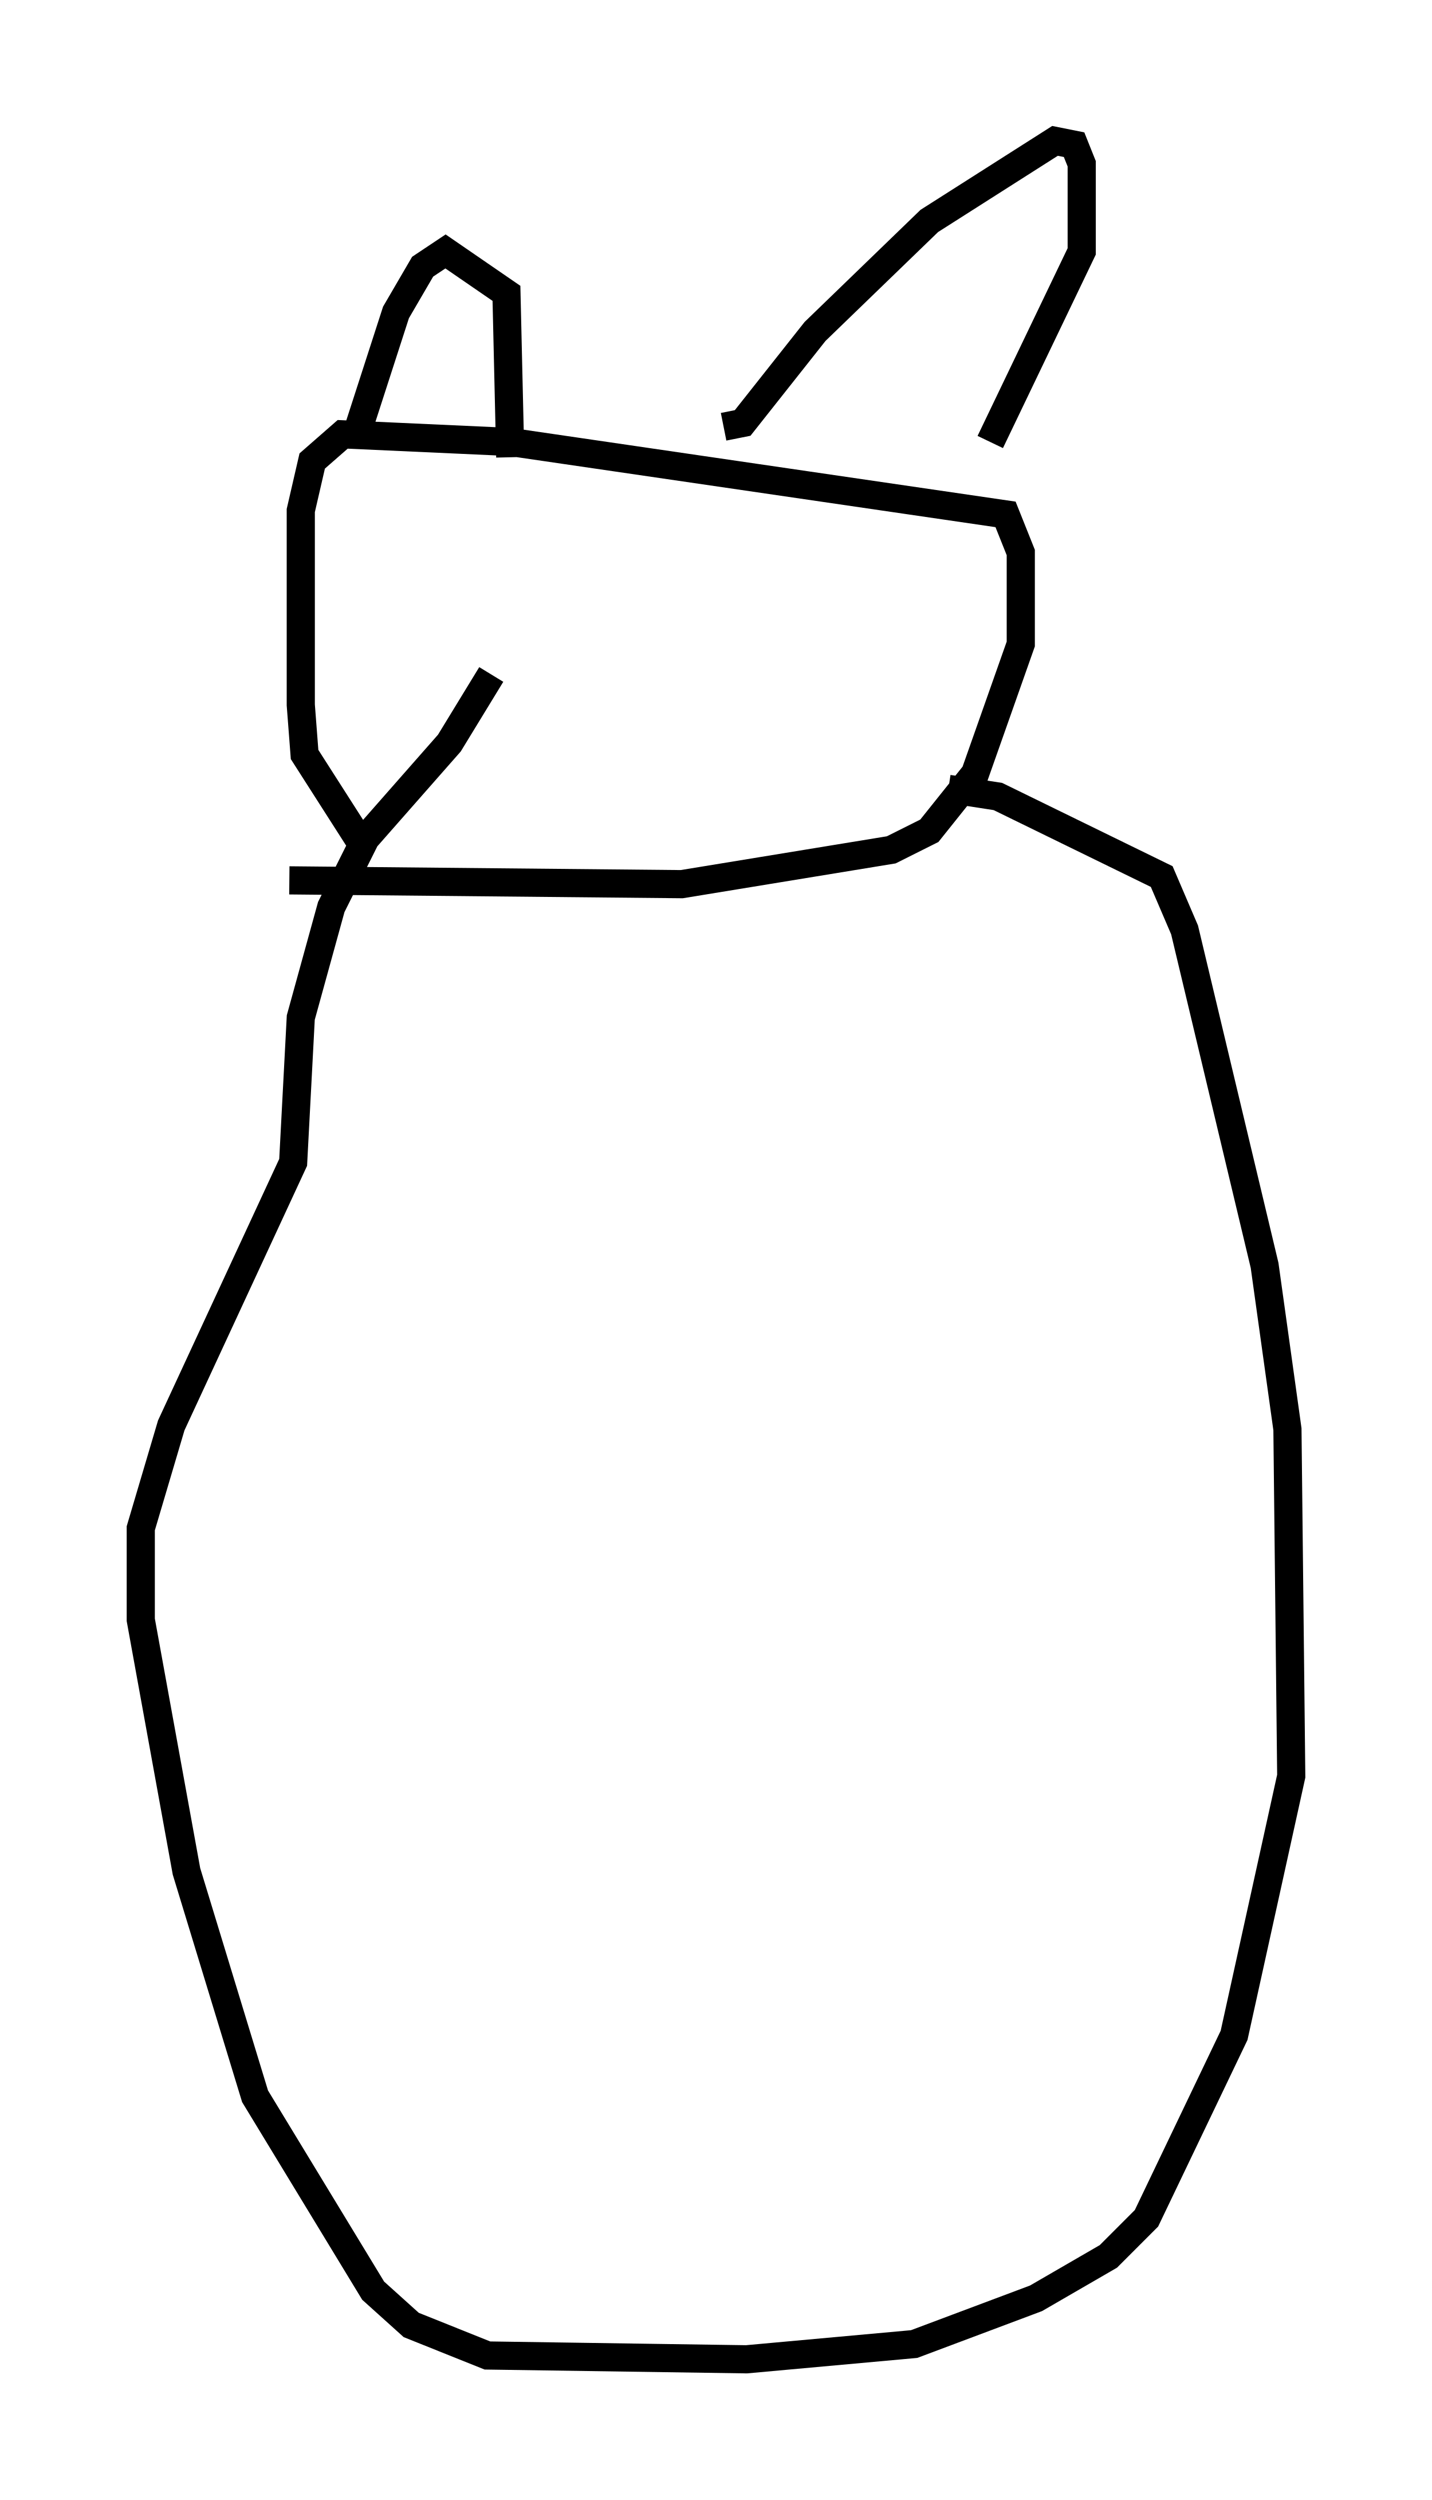 <?xml version="1.0" encoding="utf-8" ?>
<svg baseProfile="full" height="88.754" version="1.1" width="50.866" xmlns="http://www.w3.org/2000/svg" xmlns:ev="http://www.w3.org/2001/xml-events" xmlns:xlink="http://www.w3.org/1999/xlink"><defs /><rect fill="white" height="88.754" width="50.866" x="0" y="0" /><path d="M12.984, 30.845 m0.0, -0.677 l-2.165, -3.383 -0.135, -1.759 l0.0, -6.901 0.406, -1.759 l1.083, -0.947 5.954, 0.271 l17.591, 2.571 0.541, 1.353 l0.0, 3.248 -1.624, 4.601 l-1.624, 2.03 -1.353, 0.677 l-7.442, 1.218 -13.938, -0.135 m2.3, -15.561 l1.488, -4.601 0.947, -1.624 l0.812, -0.541 2.165, 1.488 l0.135, 5.819 m7.578, -1.083 l0.677, -0.135 2.571, -3.248 l4.059, -3.924 4.465, -2.842 l0.677, 0.135 0.271, 0.677 l0.0, 3.112 -3.248, 6.766 m-1.488, 12.314 l1.759, 0.271 5.819, 2.842 l0.812, 1.894 2.842, 11.908 l0.812, 5.819 0.135, 12.314 l-2.03, 9.202 -3.112, 6.495 l-1.353, 1.353 -2.571, 1.488 l-4.33, 1.624 -5.954, 0.541 l-9.202, -0.135 -2.706, -1.083 l-1.353, -1.218 -4.195, -6.901 l-2.436, -7.984 -1.624, -8.931 l0.0, -3.248 1.083, -3.654 l4.33, -9.337 0.271, -5.142 l1.083, -3.924 1.218, -2.436 l2.977, -3.383 1.488, -2.436 " fill="none" stroke="black" stroke-width="1" /></svg>